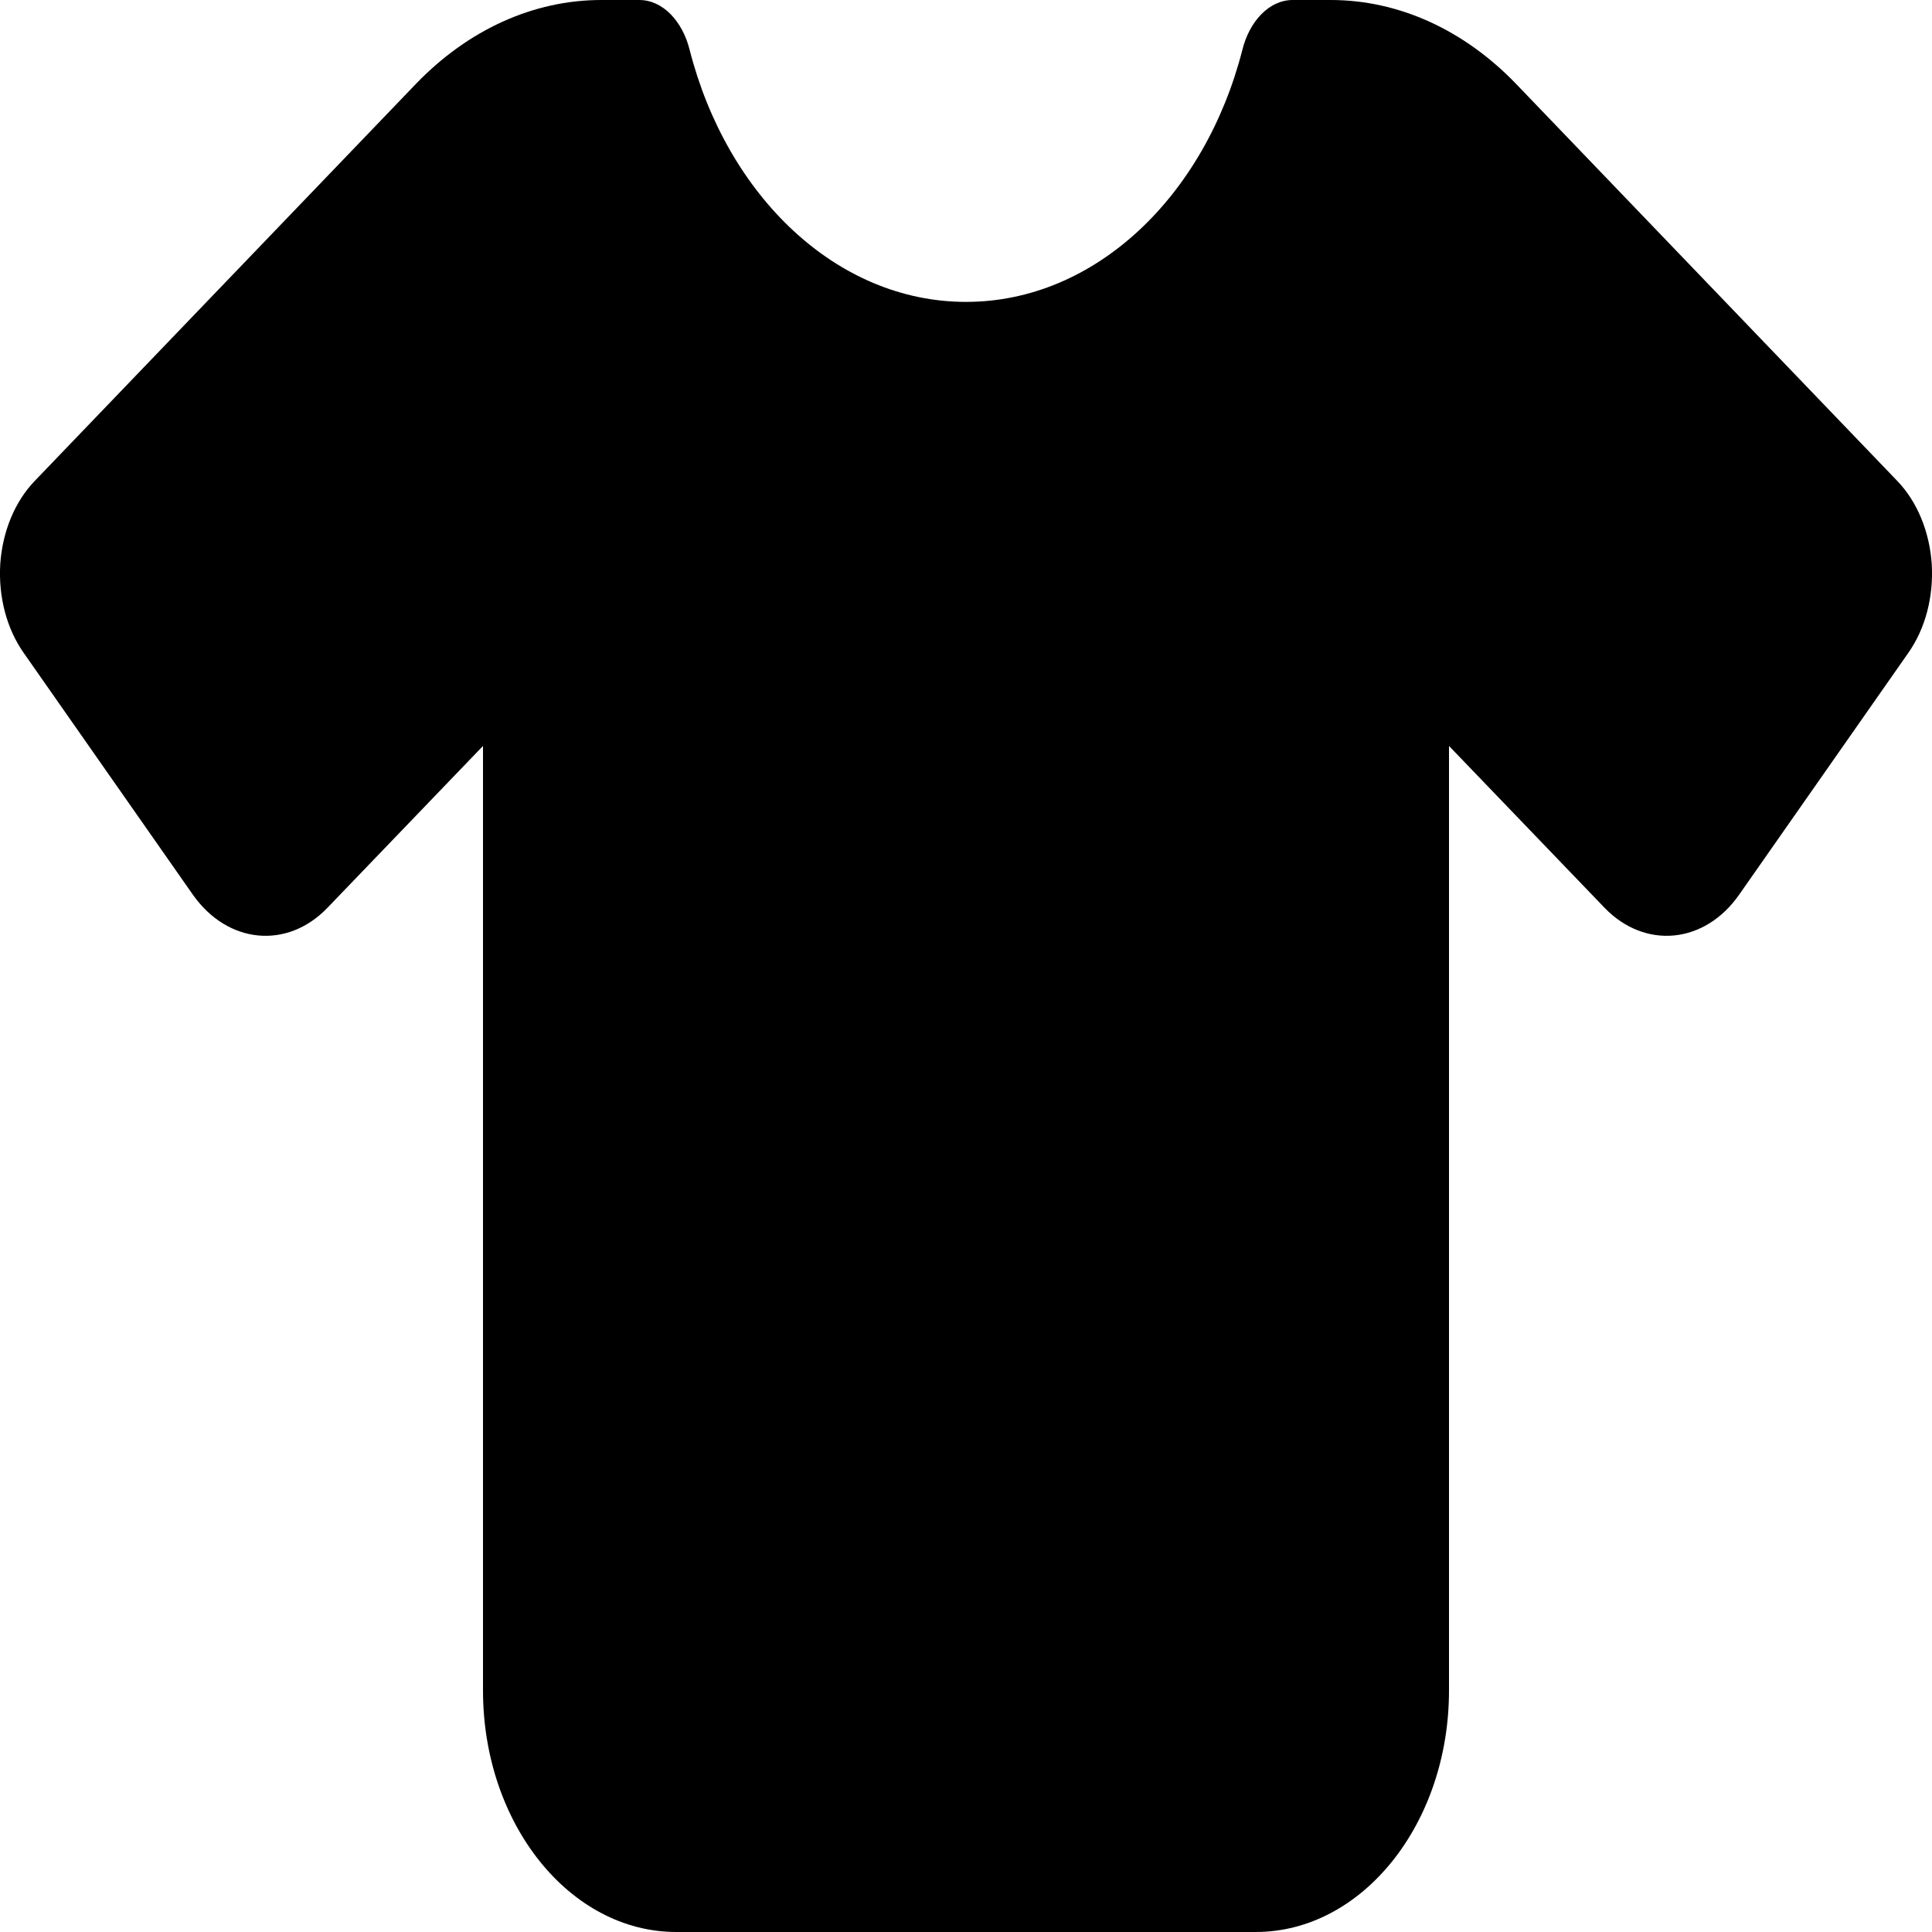 <?xml version="1.0" encoding="UTF-8"?>
<svg xmlns="http://www.w3.org/2000/svg" xmlns:xlink="http://www.w3.org/1999/xlink" width="31px" height="31px" viewBox="0 0 31 31" version="1.1">
<g id="surface1">
<path style=" stroke:none;fill-rule:nonzero;fill:rgb(0%,0%,0%);fill-opacity:1;" d="M 10.258 0 C 10.637 0 10.953 0.344 11.066 0.801 C 11.664 3.141 13.422 4.844 15.5 4.844 C 17.578 4.844 19.336 3.141 19.934 0.801 C 20.047 0.344 20.363 0 20.742 0 L 21.352 0 C 22.441 0 23.492 0.477 24.332 1.352 L 30.441 7.715 C 30.762 8.047 30.961 8.531 30.996 9.051 C 31.027 9.574 30.895 10.086 30.617 10.48 L 27.906 14.355 C 27.352 15.148 26.395 15.238 25.746 14.566 L 23.25 11.969 L 23.25 27.125 C 23.25 29.262 21.859 31 20.148 31 L 10.852 31 C 9.141 31 7.75 29.262 7.75 27.125 L 7.75 11.969 L 5.254 14.566 C 4.609 15.238 3.652 15.148 3.094 14.355 L 0.383 10.48 C 0.105 10.086 -0.027 9.574 0.004 9.051 C 0.039 8.531 0.238 8.047 0.559 7.715 L 6.668 1.352 C 7.508 0.477 8.559 0 9.648 0 Z M 10.258 0 "/>
</g>
</svg>
